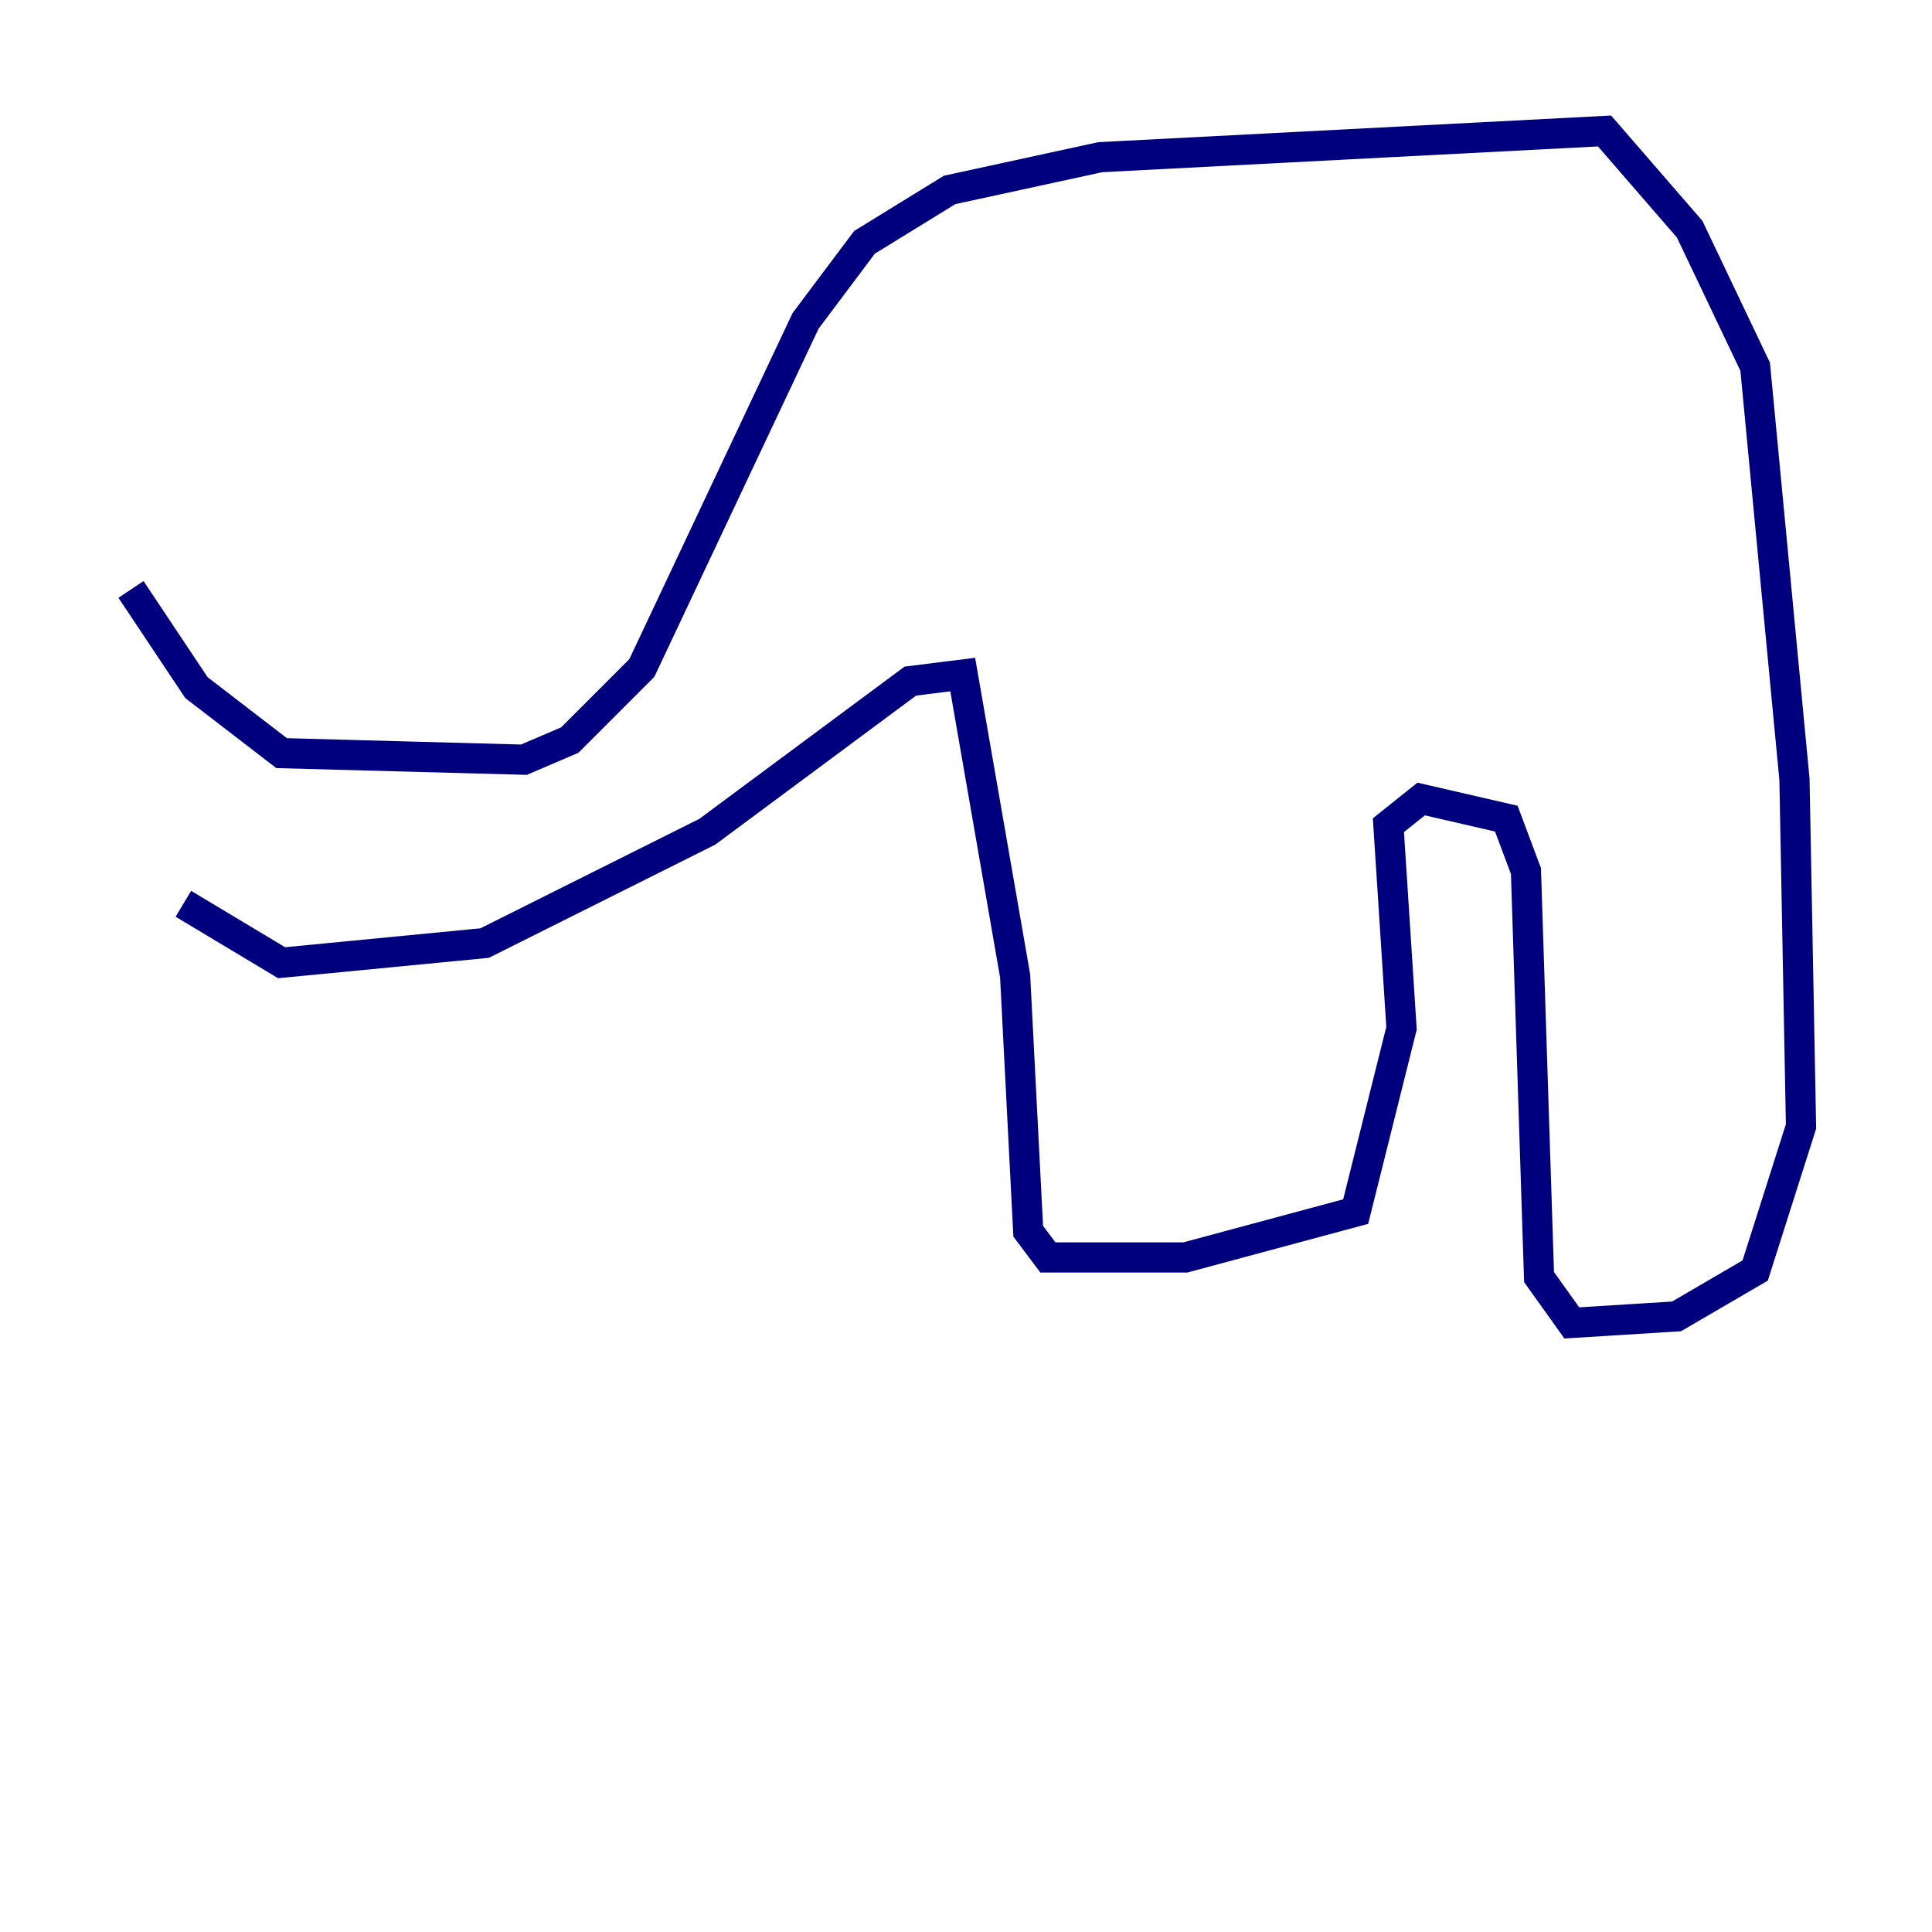 <?xml version="1.0" encoding="utf-8" ?>
<svg baseProfile="tiny" height="128" version="1.2" viewBox="0,0,128,128" width="128" xmlns="http://www.w3.org/2000/svg" xmlns:ev="http://www.w3.org/2001/xml-events" xmlns:xlink="http://www.w3.org/1999/xlink"><defs /><polyline fill="none" points="8.678,39.051 13.017,45.559 18.658,49.898 34.712,50.332 37.749,49.031 42.522,44.258 53.37,21.261 57.275,16.054 62.915,12.583 72.895,10.414 106.305,8.678 111.946,15.186 116.285,24.298 118.888,51.634 119.322,74.63 116.285,84.176 111.078,87.214 104.136,87.647 101.966,84.61 101.098,57.709 99.797,54.237 94.156,52.936 91.986,54.671 92.854,68.122 89.817,80.271 78.536,83.308 69.424,83.308 68.122,81.573 67.254,64.651 63.783,44.691 60.312,45.125 46.861,55.105 32.108,62.481 18.658,63.783 12.149,59.878" stroke="#00007f" stroke-width="2" /></svg>